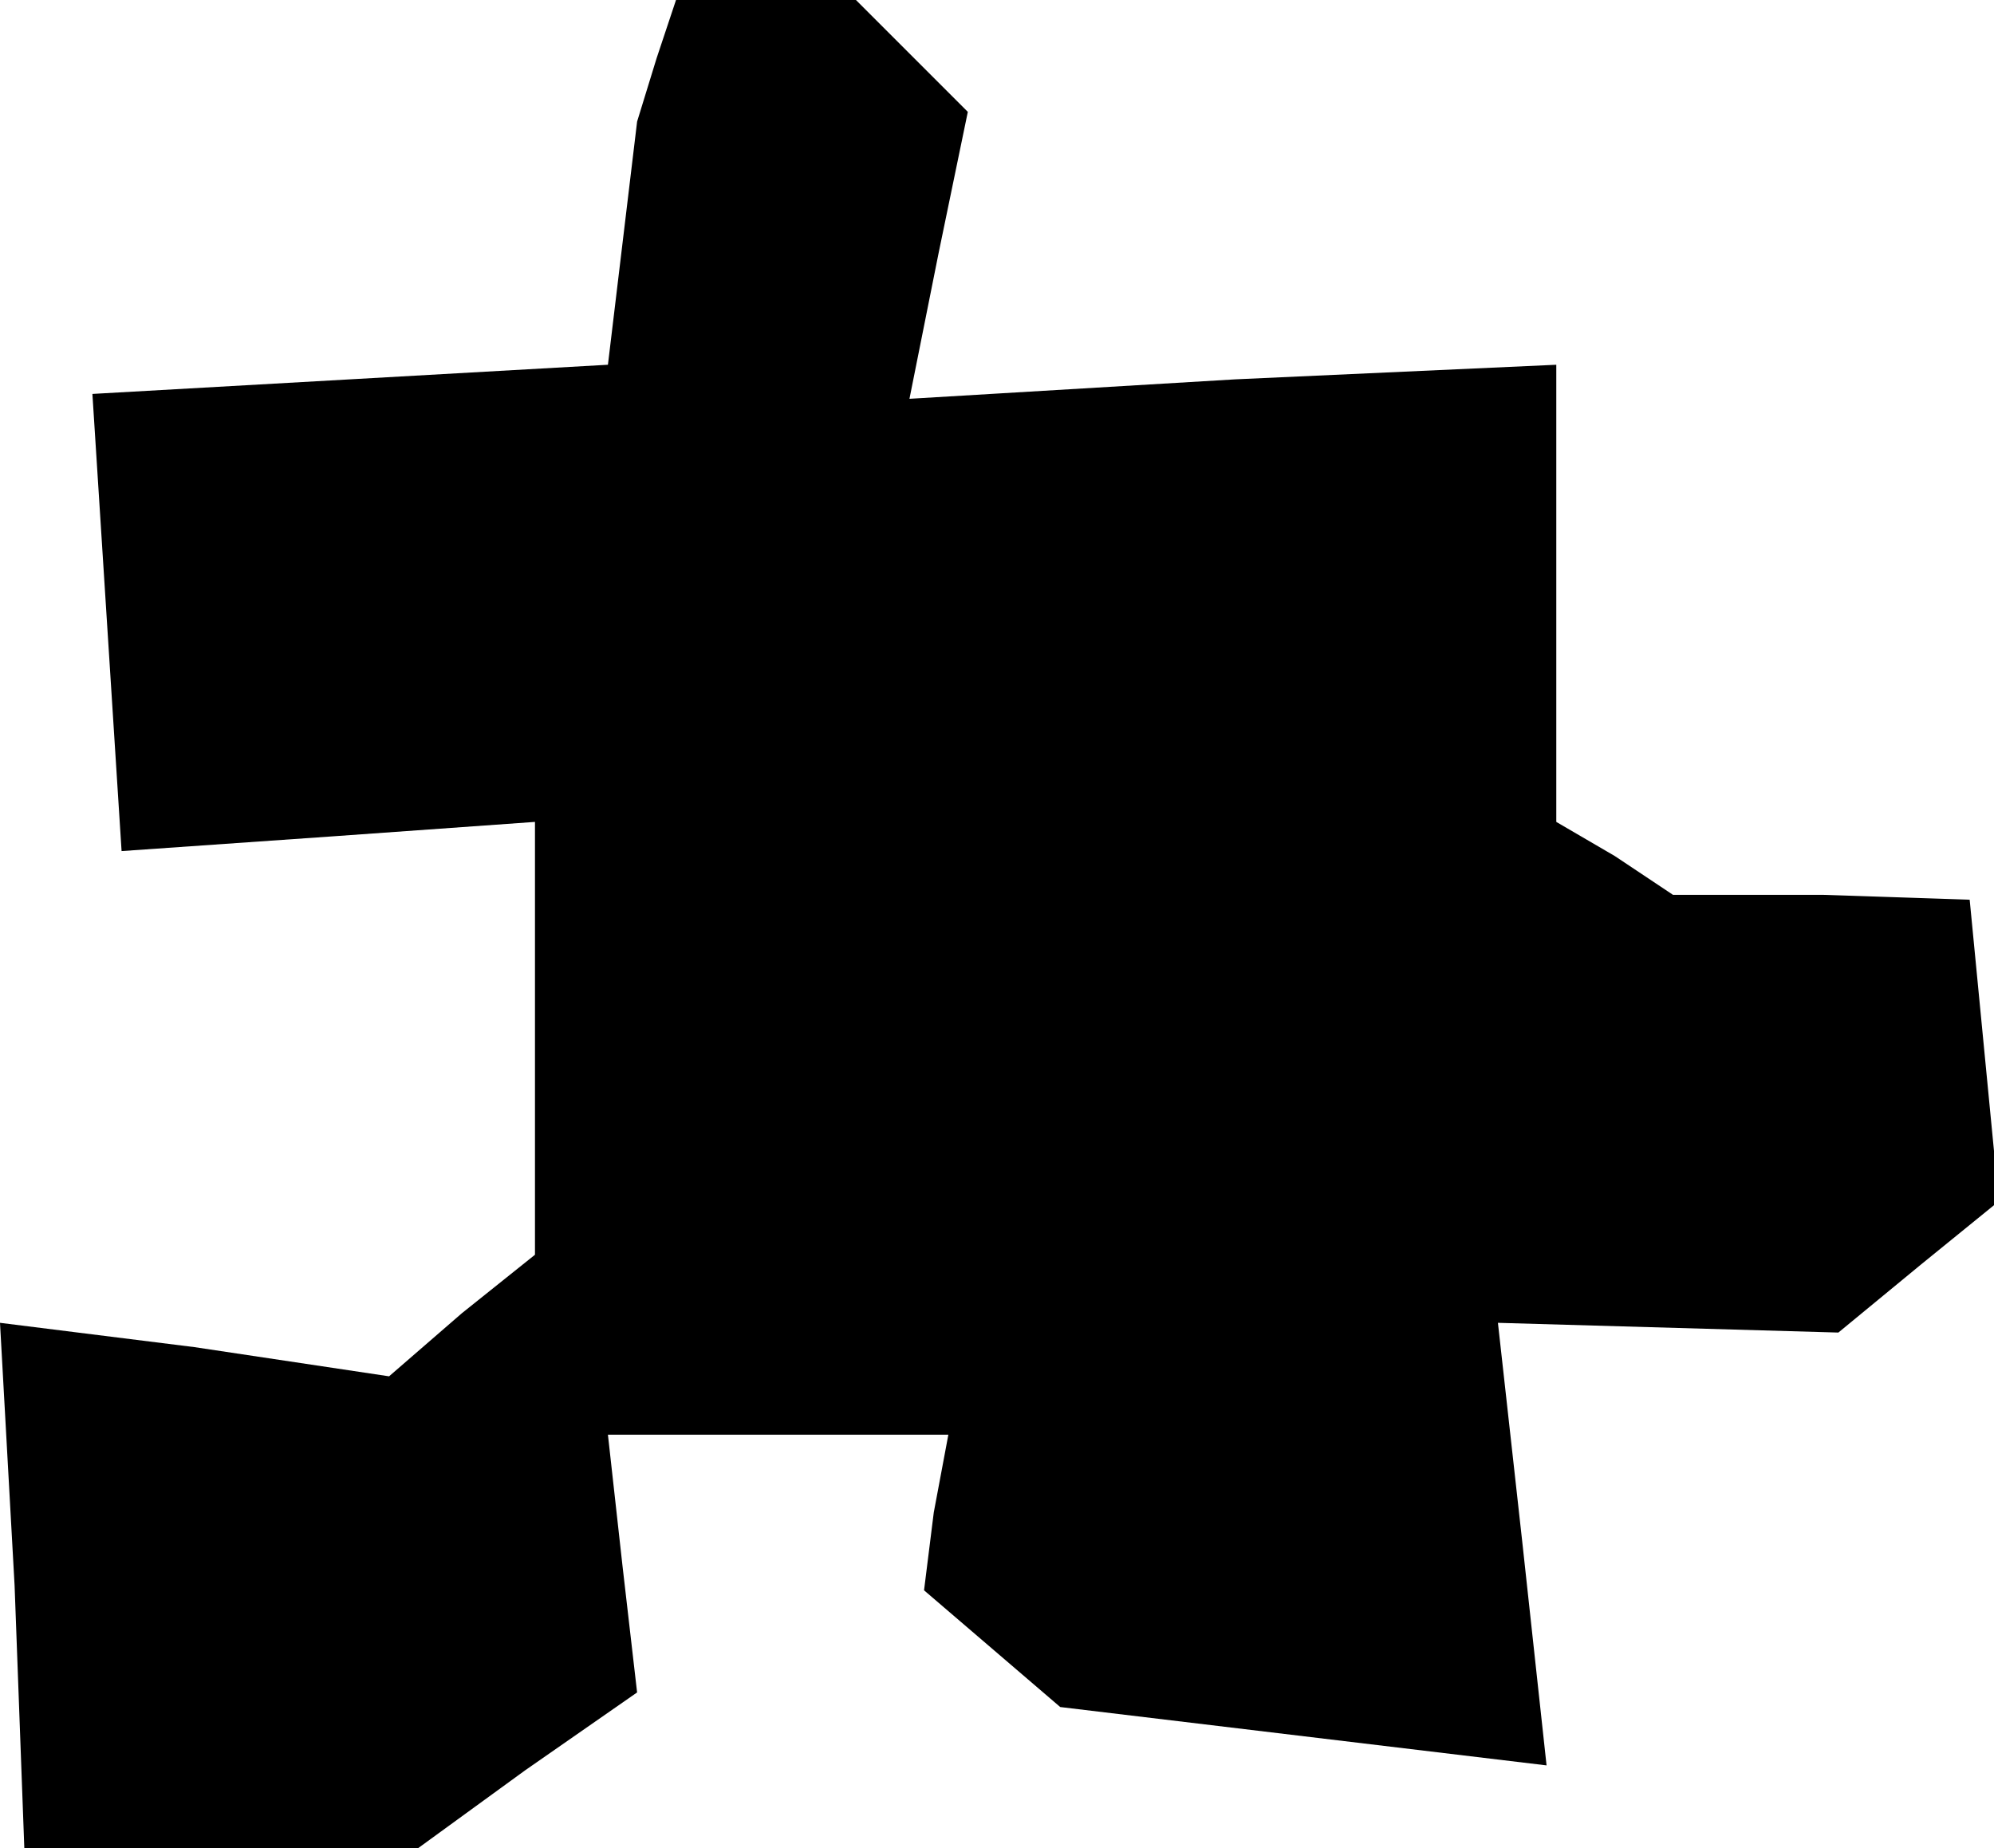 <?xml version="1.0" standalone="no"?>
<!DOCTYPE svg PUBLIC "-//W3C//DTD SVG 20010904//EN"
 "http://www.w3.org/TR/2001/REC-SVG-20010904/DTD/svg10.dtd">
<svg version="1.0" xmlns="http://www.w3.org/2000/svg"
 width="41pt" height="38pt" viewBox="0 0 41 38"
 preserveAspectRatio="xMidYMid meet">
<g transform="translate(0,38) scale(0.1,-0.1)"
fill="#000000" stroke="none">
<path d="M135 368 l-4 -13 -3 -25 -3 -25 -53 -3 -53 -3 3 -47 3 -47 43 3 42 3
0 -44 0 -45 -15 -12 -15 -13 -40 6 -40 5 3 -54 2 -54 40 0 41 0 22 16 23 16
-3 26 -3 27 35 0 35 0 -3 -16 -2 -16 14 -12 14 -12 50 -6 50 -6 -5 46 -5 45
35 -1 35 -1 17 14 16 13 -3 31 -3 31 -30 1 -31 0 -12 8 -12 7 0 47 0 47 -66
-3 -67 -4 6 30 6 29 -12 12 -11 11 -18 0 -19 0 -4 -12z"/>
</g>
</svg>
